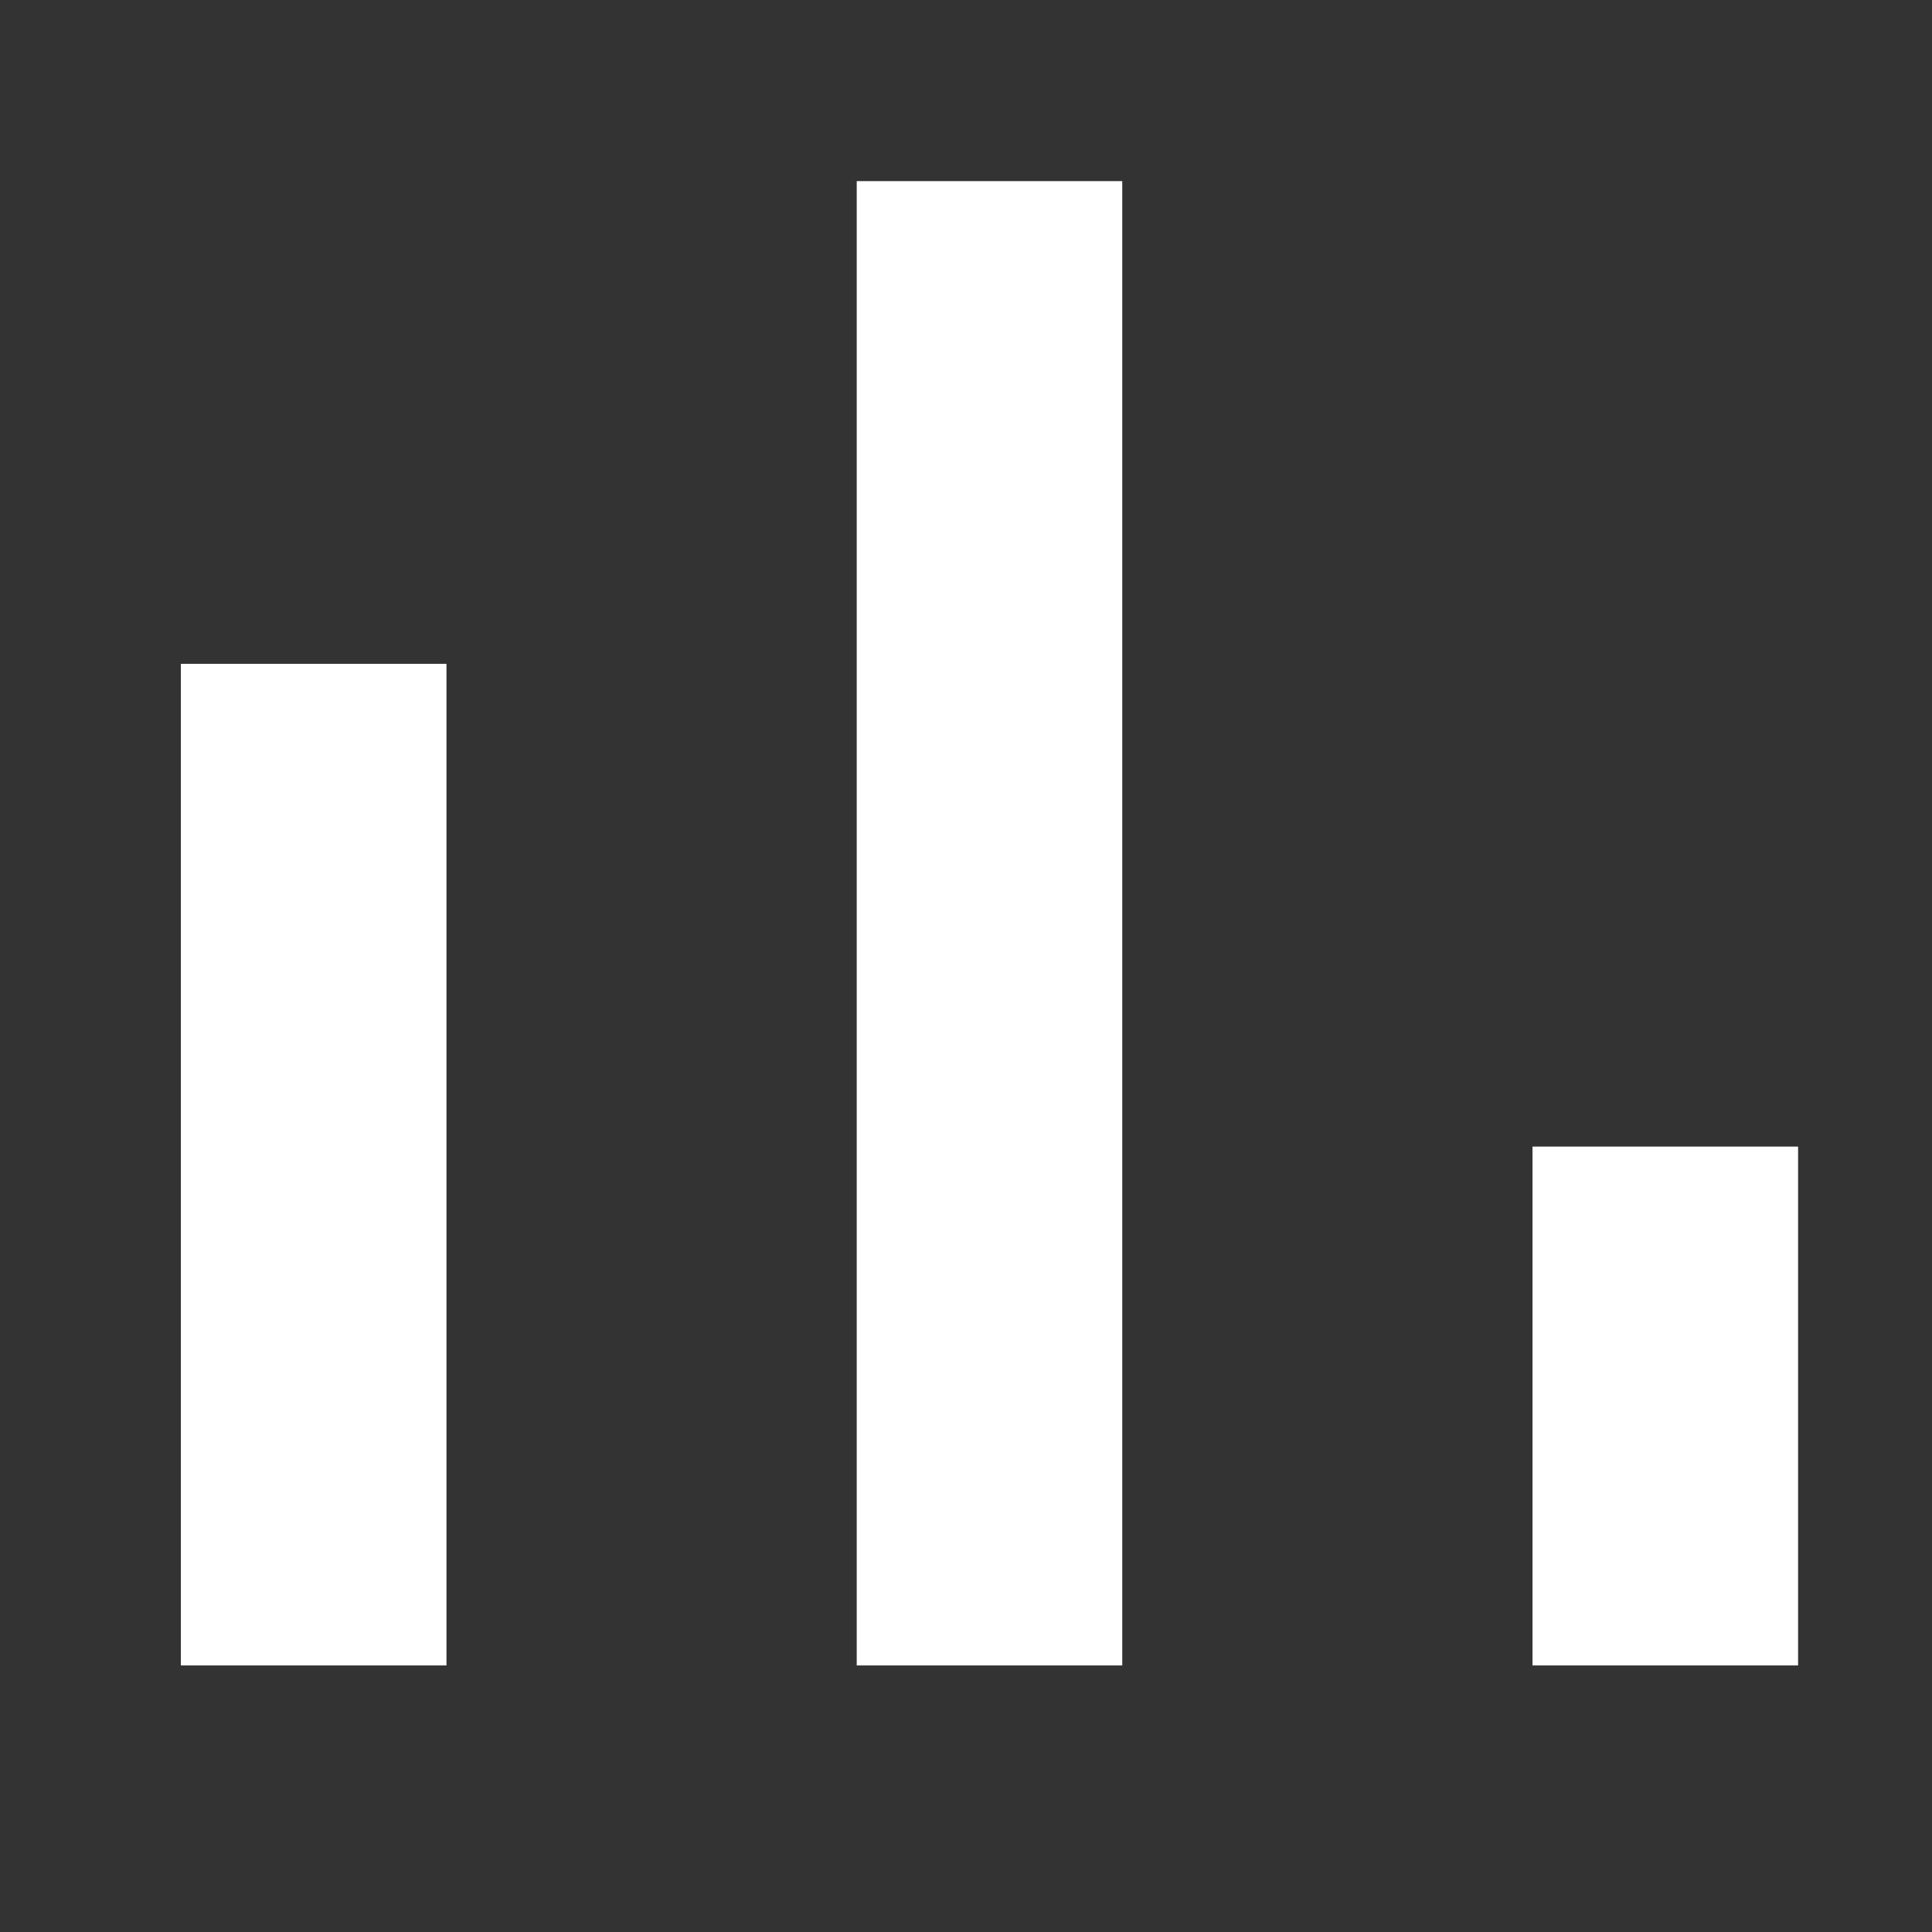 <svg width="32" height="32" viewBox="0 0 32 32" fill="none" xmlns="http://www.w3.org/2000/svg">
  <rect x="0" y="0" width="32" height="32" fill="#333333" stroke="none"/>
  <path fill-rule="evenodd" clip-rule="evenodd" d="M7.395 10.995V27.585H2.996L2.996 10.995H7.395Z" fill="white" />
  <path fill-rule="evenodd" clip-rule="evenodd" d="M29.782 18.991V27.585H25.383V18.991H29.782Z" fill="white" />
  <path fill-rule="evenodd" clip-rule="evenodd" d="M18.588 3V27.585H14.19V3H18.588Z" fill="white" />
</svg>
